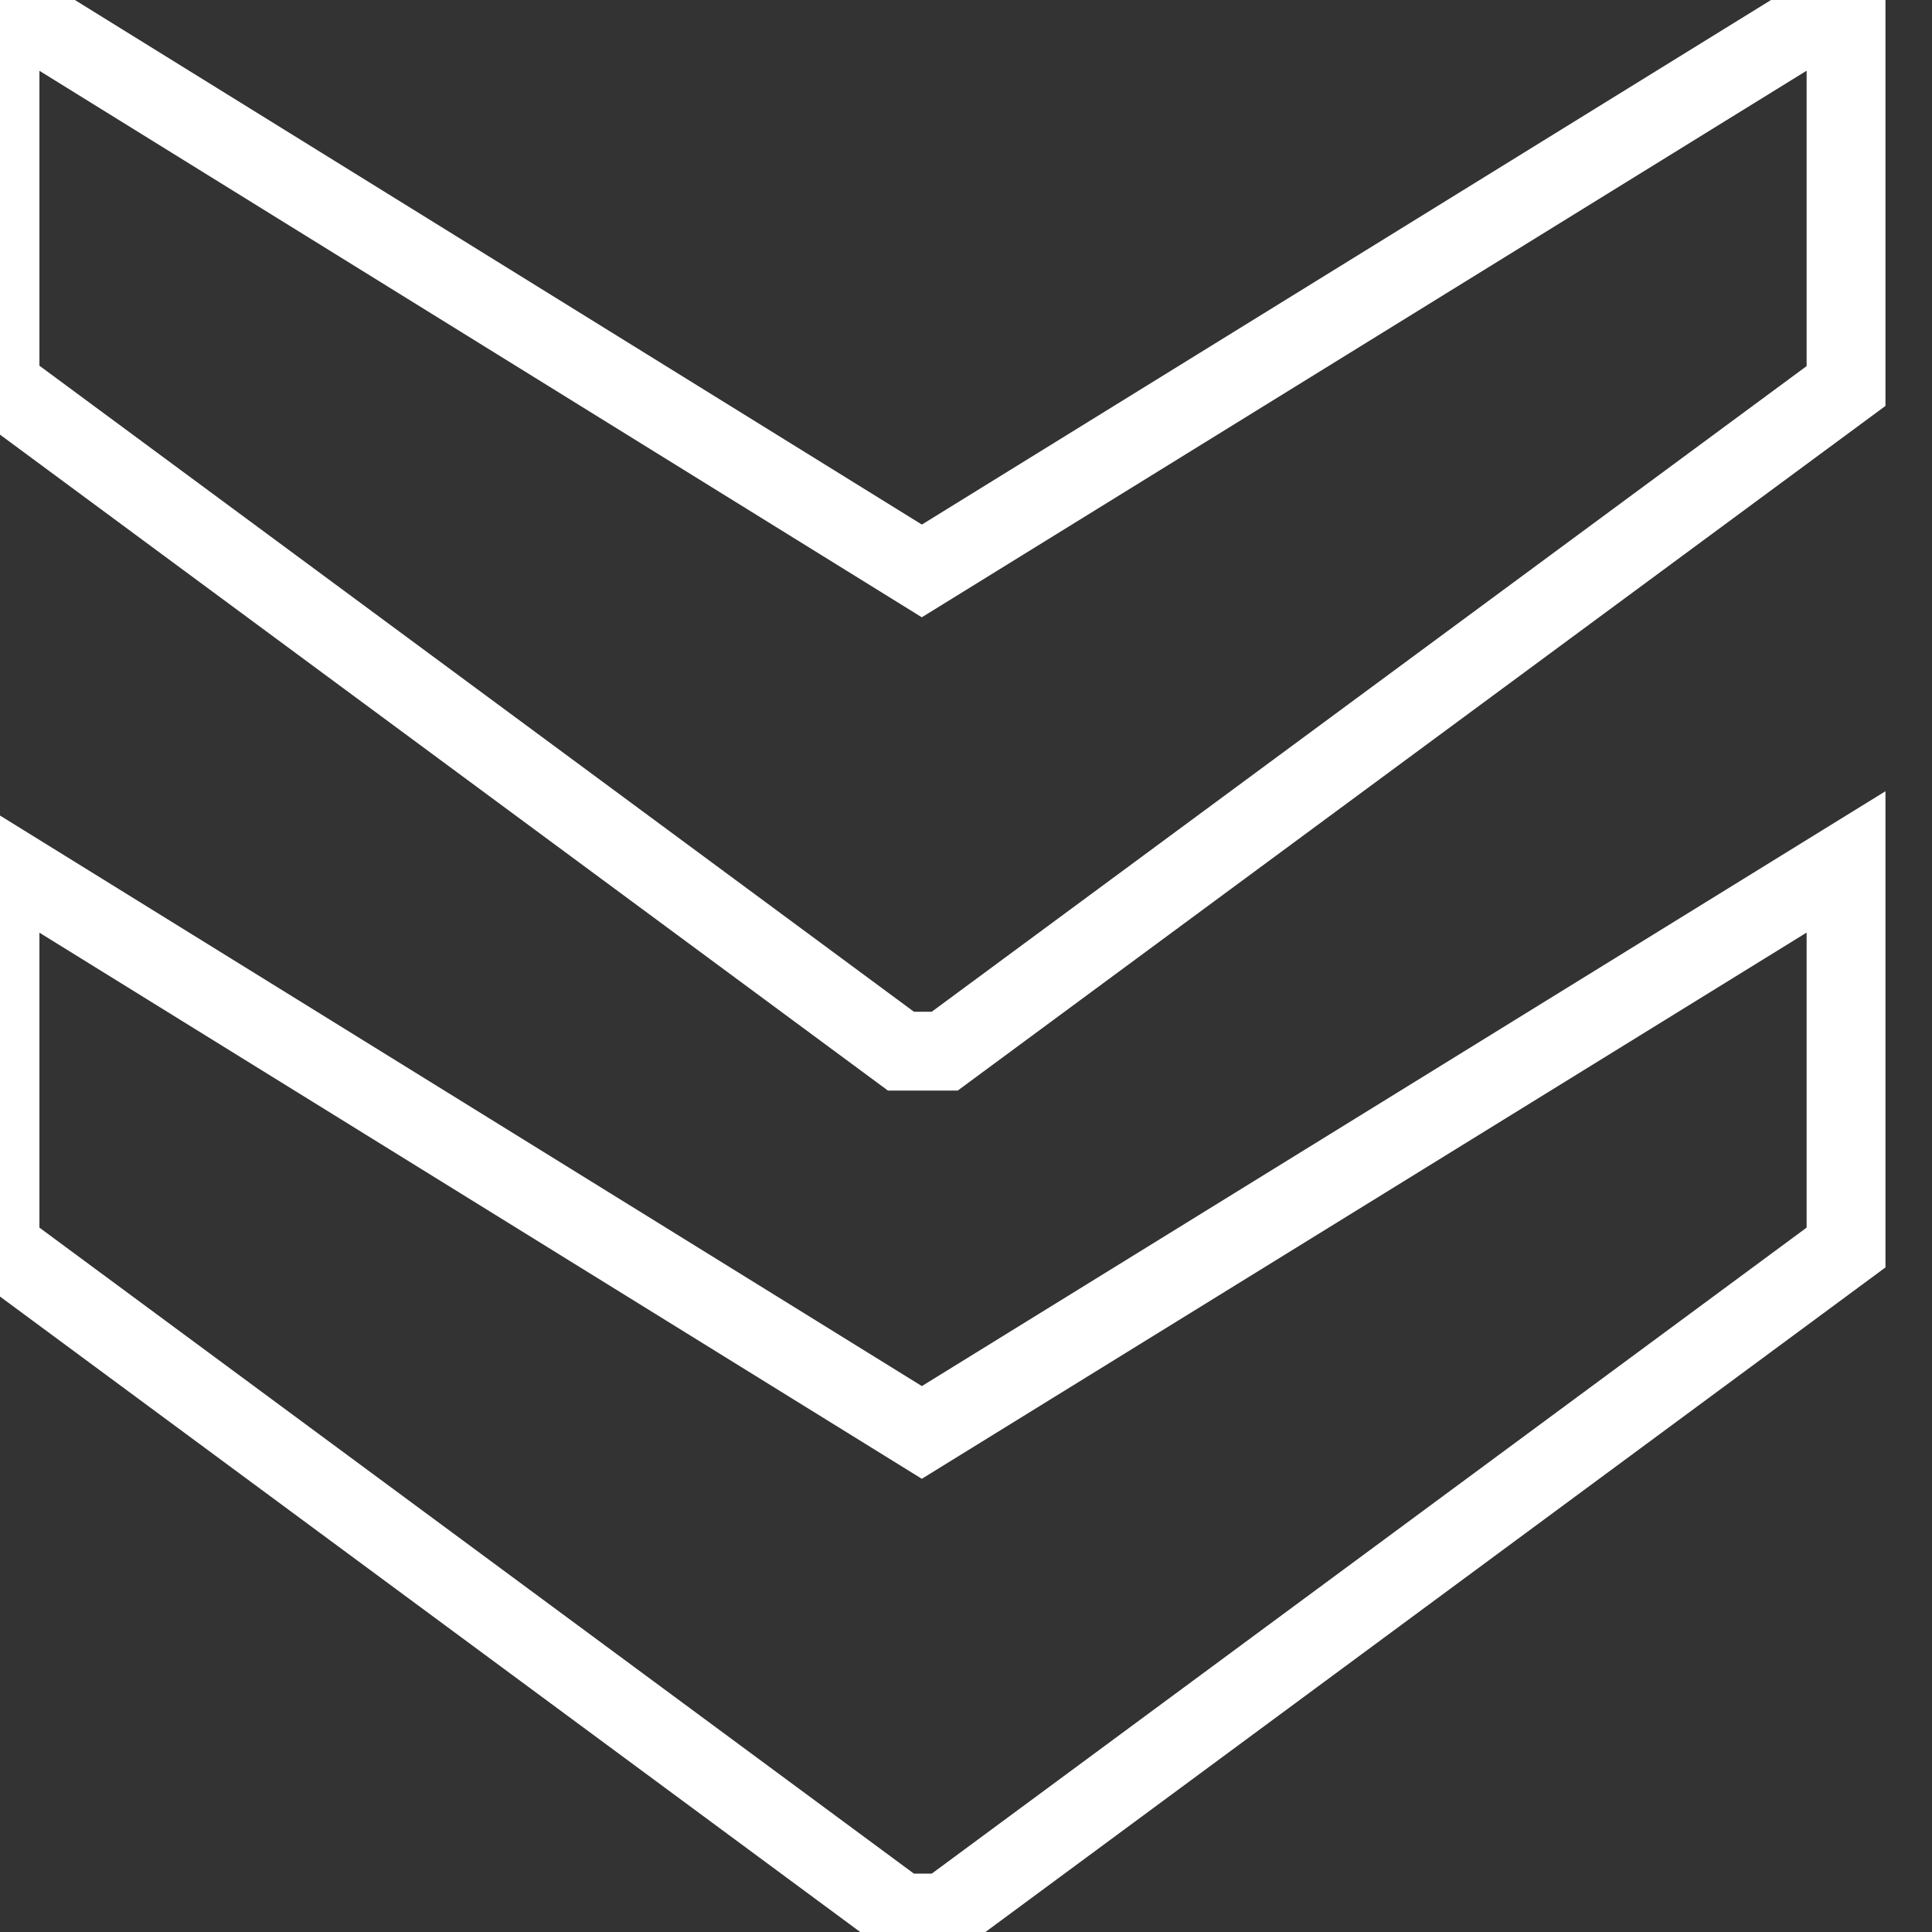 <svg version="1.1" xmlns="http://www.w3.org/2000/svg" xmlns:xlink="http://www.w3.org/1999/xlink" style="" xml:space="preserve" width="49" height="49"><rect width="100%" height="100%" fill="#333333" stroke="none"/><rect id="backgroundrect" width="100%" height="100%" x="0" y="0" fill="none" stroke="none"/>
<style type="text/css">
	.st0{fill:none;stroke:#FFFFFF;stroke-width:2;}
	.st1{fill:#2A5848;stroke:#FFFFFF;stroke-width:2;stroke-miterlimit:10;}
	.st2{fill:none;stroke:#2A5848;stroke-width:2;stroke-miterlimit:10;}
	.st3{fill:none;stroke:#50A489;stroke-width:2;stroke-linecap:round;stroke-miterlimit:10;}
</style>

<g class="currentLayer" style=""><title>Layer 1</title><g id="svg_1" class="">
	<path class="st0" d="M46.82,21.86 L23.38,36.33 L0,21.86 v9.78 l22.85,16.88 h1.11 L46.82,31.64 V21.86 zM46.82,0 L23.38,14.48 L0,0 v9.78 l22.85,16.88 h1.11 L46.82,9.79 V0 z" id="svg_2"/>
</g></g></svg>